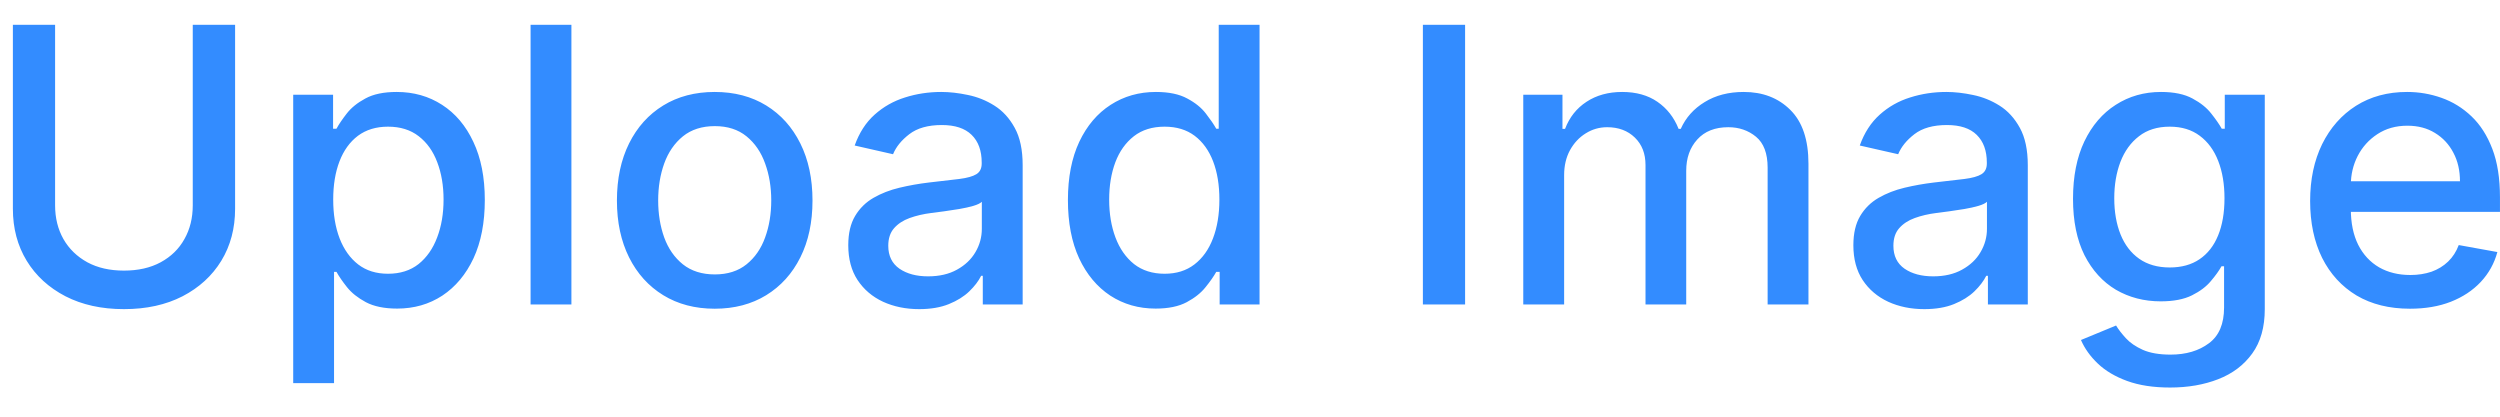 <svg width="78" height="13" viewBox="0 0 78 13" fill="none" xmlns="http://www.w3.org/2000/svg">
<path d="M6.014 0.773H7.335V6.513C7.335 7.124 7.192 7.665 6.905 8.136C6.618 8.605 6.215 8.974 5.695 9.244C5.175 9.511 4.566 9.645 3.867 9.645C3.171 9.645 2.563 9.511 2.043 9.244C1.523 8.974 1.119 8.605 0.833 8.136C0.546 7.665 0.402 7.124 0.402 6.513V0.773H1.719V6.406C1.719 6.801 1.806 7.152 1.979 7.459C2.155 7.766 2.404 8.007 2.725 8.183C3.046 8.357 3.426 8.443 3.867 8.443C4.31 8.443 4.692 8.357 5.013 8.183C5.337 8.007 5.584 7.766 5.754 7.459C5.928 7.152 6.014 6.801 6.014 6.406V0.773ZM9.148 11.954V2.955H10.392V4.016H10.498C10.572 3.879 10.679 3.722 10.818 3.543C10.957 3.364 11.15 3.207 11.398 3.074C11.645 2.938 11.971 2.869 12.378 2.869C12.906 2.869 13.378 3.003 13.792 3.27C14.207 3.537 14.533 3.922 14.768 4.425C15.007 4.928 15.126 5.533 15.126 6.24C15.126 6.947 15.008 7.554 14.773 8.06C14.537 8.562 14.213 8.95 13.801 9.223C13.389 9.493 12.919 9.628 12.39 9.628C11.993 9.628 11.667 9.561 11.415 9.428C11.165 9.294 10.969 9.138 10.826 8.959C10.684 8.78 10.575 8.621 10.498 8.482H10.422V11.954H9.148ZM10.396 6.227C10.396 6.688 10.463 7.091 10.596 7.438C10.73 7.784 10.923 8.055 11.176 8.251C11.429 8.445 11.739 8.541 12.105 8.541C12.486 8.541 12.804 8.44 13.059 8.239C13.315 8.034 13.508 7.757 13.639 7.408C13.773 7.058 13.839 6.665 13.839 6.227C13.839 5.795 13.774 5.408 13.643 5.064C13.515 4.72 13.322 4.449 13.064 4.25C12.808 4.051 12.489 3.952 12.105 3.952C11.736 3.952 11.423 4.047 11.167 4.237C10.915 4.428 10.723 4.693 10.592 5.034C10.461 5.375 10.396 5.773 10.396 6.227ZM17.828 0.773V9.5H16.554V0.773H17.828ZM22.299 9.632C21.686 9.632 21.15 9.491 20.693 9.21C20.235 8.929 19.88 8.536 19.627 8.03C19.375 7.524 19.248 6.933 19.248 6.257C19.248 5.578 19.375 4.984 19.627 4.476C19.88 3.967 20.235 3.572 20.693 3.291C21.15 3.01 21.686 2.869 22.299 2.869C22.913 2.869 23.448 3.01 23.906 3.291C24.363 3.572 24.718 3.967 24.971 4.476C25.224 4.984 25.35 5.578 25.35 6.257C25.35 6.933 25.224 7.524 24.971 8.03C24.718 8.536 24.363 8.929 23.906 9.21C23.448 9.491 22.913 9.632 22.299 9.632ZM22.303 8.562C22.701 8.562 23.031 8.457 23.292 8.247C23.553 8.037 23.747 7.757 23.872 7.408C24 7.058 24.063 6.673 24.063 6.253C24.063 5.835 24 5.452 23.872 5.102C23.747 4.75 23.553 4.467 23.292 4.254C23.031 4.041 22.701 3.935 22.303 3.935C21.903 3.935 21.57 4.041 21.306 4.254C21.045 4.467 20.85 4.75 20.723 5.102C20.598 5.452 20.535 5.835 20.535 6.253C20.535 6.673 20.598 7.058 20.723 7.408C20.85 7.757 21.045 8.037 21.306 8.247C21.57 8.457 21.903 8.562 22.303 8.562ZM28.677 9.645C28.263 9.645 27.888 9.568 27.552 9.415C27.217 9.259 26.951 9.033 26.756 8.737C26.562 8.442 26.466 8.08 26.466 7.651C26.466 7.281 26.537 6.977 26.679 6.739C26.821 6.5 27.013 6.311 27.254 6.172C27.496 6.033 27.765 5.928 28.064 5.857C28.362 5.786 28.666 5.732 28.976 5.695C29.368 5.649 29.686 5.612 29.93 5.584C30.174 5.553 30.352 5.503 30.463 5.435C30.574 5.366 30.629 5.256 30.629 5.102V5.072C30.629 4.7 30.524 4.412 30.314 4.207C30.106 4.003 29.797 3.901 29.385 3.901C28.956 3.901 28.618 3.996 28.371 4.186C28.126 4.374 27.957 4.582 27.863 4.812L26.666 4.54C26.808 4.142 27.015 3.821 27.288 3.577C27.564 3.33 27.881 3.151 28.238 3.04C28.596 2.926 28.973 2.869 29.368 2.869C29.629 2.869 29.906 2.901 30.199 2.963C30.494 3.023 30.77 3.134 31.025 3.295C31.284 3.457 31.496 3.689 31.66 3.99C31.825 4.288 31.907 4.676 31.907 5.153V9.5H30.663V8.605H30.612C30.53 8.77 30.406 8.932 30.241 9.091C30.076 9.25 29.865 9.382 29.606 9.487C29.348 9.592 29.038 9.645 28.677 9.645ZM28.954 8.622C29.307 8.622 29.608 8.553 29.858 8.413C30.111 8.274 30.302 8.092 30.433 7.868C30.567 7.641 30.633 7.398 30.633 7.139V6.295C30.588 6.341 30.5 6.384 30.369 6.423C30.241 6.46 30.095 6.493 29.93 6.521C29.765 6.547 29.605 6.571 29.449 6.594C29.292 6.614 29.162 6.631 29.057 6.645C28.809 6.676 28.584 6.729 28.379 6.803C28.177 6.876 28.015 6.983 27.893 7.122C27.774 7.259 27.714 7.44 27.714 7.668C27.714 7.983 27.831 8.222 28.064 8.384C28.297 8.543 28.594 8.622 28.954 8.622ZM36.055 9.628C35.526 9.628 35.055 9.493 34.64 9.223C34.228 8.95 33.904 8.562 33.669 8.06C33.435 7.554 33.319 6.947 33.319 6.24C33.319 5.533 33.437 4.928 33.673 4.425C33.911 3.922 34.238 3.537 34.653 3.27C35.068 3.003 35.538 2.869 36.063 2.869C36.47 2.869 36.796 2.938 37.044 3.074C37.294 3.207 37.487 3.364 37.623 3.543C37.762 3.722 37.87 3.879 37.947 4.016H38.024V0.773H39.298V9.5H38.053V8.482H37.947C37.87 8.621 37.759 8.78 37.614 8.959C37.472 9.138 37.276 9.294 37.026 9.428C36.776 9.561 36.453 9.628 36.055 9.628ZM36.336 8.541C36.703 8.541 37.012 8.445 37.265 8.251C37.521 8.055 37.714 7.784 37.845 7.438C37.978 7.091 38.045 6.688 38.045 6.227C38.045 5.773 37.98 5.375 37.849 5.034C37.718 4.693 37.526 4.428 37.274 4.237C37.021 4.047 36.708 3.952 36.336 3.952C35.953 3.952 35.633 4.051 35.377 4.25C35.122 4.449 34.928 4.72 34.798 5.064C34.67 5.408 34.606 5.795 34.606 6.227C34.606 6.665 34.671 7.058 34.802 7.408C34.933 7.757 35.126 8.034 35.382 8.239C35.64 8.44 35.958 8.541 36.336 8.541ZM45.711 0.773V9.5H44.394V0.773H45.711ZM47.526 9.5V2.955H48.749V4.02H48.83C48.967 3.659 49.19 3.378 49.499 3.176C49.809 2.972 50.18 2.869 50.612 2.869C51.049 2.869 51.416 2.972 51.711 3.176C52.009 3.381 52.23 3.662 52.372 4.02H52.44C52.596 3.67 52.845 3.392 53.185 3.185C53.526 2.974 53.933 2.869 54.404 2.869C54.998 2.869 55.482 3.055 55.857 3.428C56.235 3.8 56.424 4.361 56.424 5.111V9.5H55.15V5.23C55.15 4.787 55.029 4.466 54.788 4.267C54.546 4.068 54.258 3.969 53.923 3.969C53.508 3.969 53.185 4.097 52.955 4.352C52.725 4.605 52.61 4.93 52.61 5.328V9.5H51.34V5.149C51.34 4.794 51.23 4.509 51.008 4.293C50.786 4.077 50.498 3.969 50.143 3.969C49.901 3.969 49.678 4.033 49.474 4.161C49.272 4.286 49.109 4.46 48.984 4.685C48.862 4.909 48.801 5.169 48.801 5.464V9.5H47.526ZM60.037 9.645C59.622 9.645 59.247 9.568 58.912 9.415C58.577 9.259 58.311 9.033 58.115 8.737C57.922 8.442 57.825 8.08 57.825 7.651C57.825 7.281 57.896 6.977 58.038 6.739C58.18 6.5 58.372 6.311 58.614 6.172C58.855 6.033 59.125 5.928 59.423 5.857C59.721 5.786 60.025 5.732 60.335 5.695C60.727 5.649 61.045 5.612 61.29 5.584C61.534 5.553 61.712 5.503 61.822 5.435C61.933 5.366 61.989 5.256 61.989 5.102V5.072C61.989 4.7 61.883 4.412 61.673 4.207C61.466 4.003 61.156 3.901 60.744 3.901C60.315 3.901 59.977 3.996 59.73 4.186C59.486 4.374 59.317 4.582 59.223 4.812L58.025 4.54C58.167 4.142 58.375 3.821 58.648 3.577C58.923 3.33 59.24 3.151 59.598 3.04C59.956 2.926 60.332 2.869 60.727 2.869C60.989 2.869 61.265 2.901 61.558 2.963C61.853 3.023 62.129 3.134 62.385 3.295C62.643 3.457 62.855 3.689 63.02 3.99C63.184 4.288 63.267 4.676 63.267 5.153V9.5H62.023V8.605H61.971C61.889 8.77 61.765 8.932 61.601 9.091C61.436 9.25 61.224 9.382 60.966 9.487C60.707 9.592 60.398 9.645 60.037 9.645ZM60.314 8.622C60.666 8.622 60.967 8.553 61.217 8.413C61.47 8.274 61.662 8.092 61.792 7.868C61.926 7.641 61.993 7.398 61.993 7.139V6.295C61.947 6.341 61.859 6.384 61.728 6.423C61.601 6.46 61.454 6.493 61.29 6.521C61.125 6.547 60.964 6.571 60.808 6.594C60.652 6.614 60.521 6.631 60.416 6.645C60.169 6.676 59.943 6.729 59.739 6.803C59.537 6.876 59.375 6.983 59.253 7.122C59.133 7.259 59.074 7.44 59.074 7.668C59.074 7.983 59.19 8.222 59.423 8.384C59.656 8.543 59.953 8.622 60.314 8.622ZM67.708 12.091C67.188 12.091 66.741 12.023 66.366 11.886C65.994 11.75 65.69 11.57 65.454 11.345C65.218 11.121 65.042 10.875 64.926 10.608L66.021 10.156C66.097 10.281 66.2 10.413 66.328 10.553C66.458 10.695 66.634 10.815 66.856 10.915C67.08 11.014 67.369 11.064 67.721 11.064C68.204 11.064 68.603 10.946 68.918 10.71C69.234 10.477 69.391 10.105 69.391 9.594V8.307H69.311C69.234 8.446 69.123 8.601 68.978 8.771C68.836 8.942 68.64 9.089 68.39 9.214C68.14 9.339 67.815 9.402 67.414 9.402C66.897 9.402 66.431 9.281 66.016 9.04C65.605 8.795 65.278 8.436 65.036 7.962C64.798 7.484 64.678 6.898 64.678 6.202C64.678 5.506 64.796 4.909 65.032 4.412C65.271 3.915 65.597 3.534 66.012 3.27C66.427 3.003 66.897 2.869 67.423 2.869C67.829 2.869 68.157 2.938 68.407 3.074C68.657 3.207 68.852 3.364 68.991 3.543C69.133 3.722 69.242 3.879 69.319 4.016H69.413V2.955H70.661V9.645C70.661 10.207 70.531 10.669 70.269 11.03C70.008 11.391 69.654 11.658 69.208 11.831C68.765 12.004 68.265 12.091 67.708 12.091ZM67.695 8.345C68.062 8.345 68.372 8.26 68.624 8.089C68.88 7.916 69.073 7.669 69.204 7.348C69.338 7.024 69.404 6.636 69.404 6.185C69.404 5.744 69.339 5.357 69.208 5.021C69.078 4.686 68.886 4.425 68.633 4.237C68.38 4.047 68.068 3.952 67.695 3.952C67.312 3.952 66.992 4.051 66.737 4.25C66.481 4.446 66.288 4.713 66.157 5.051C66.029 5.389 65.965 5.767 65.965 6.185C65.965 6.614 66.031 6.99 66.161 7.314C66.292 7.638 66.485 7.891 66.741 8.072C66.999 8.254 67.318 8.345 67.695 8.345ZM75.191 9.632C74.546 9.632 73.991 9.494 73.525 9.219C73.062 8.94 72.704 8.55 72.451 8.047C72.201 7.541 72.076 6.949 72.076 6.27C72.076 5.599 72.201 5.009 72.451 4.497C72.704 3.986 73.056 3.587 73.508 3.3C73.963 3.013 74.494 2.869 75.102 2.869C75.471 2.869 75.829 2.93 76.176 3.053C76.522 3.175 76.833 3.366 77.109 3.628C77.384 3.889 77.602 4.229 77.761 4.646C77.92 5.061 77.999 5.565 77.999 6.159V6.611H72.796V5.656H76.751C76.751 5.321 76.683 5.024 76.546 4.766C76.41 4.504 76.218 4.298 75.971 4.148C75.727 3.997 75.44 3.922 75.11 3.922C74.752 3.922 74.44 4.01 74.173 4.186C73.909 4.359 73.704 4.587 73.559 4.868C73.417 5.146 73.346 5.449 73.346 5.776V6.521C73.346 6.959 73.423 7.331 73.576 7.638C73.732 7.945 73.95 8.179 74.228 8.341C74.507 8.5 74.832 8.58 75.204 8.58C75.445 8.58 75.666 8.545 75.865 8.477C76.063 8.406 76.235 8.301 76.38 8.162C76.525 8.023 76.636 7.851 76.713 7.646L77.918 7.864C77.822 8.219 77.649 8.53 77.399 8.797C77.151 9.061 76.84 9.267 76.465 9.415C76.093 9.56 75.668 9.632 75.191 9.632Z" fill="#338CFF"/>
</svg>

